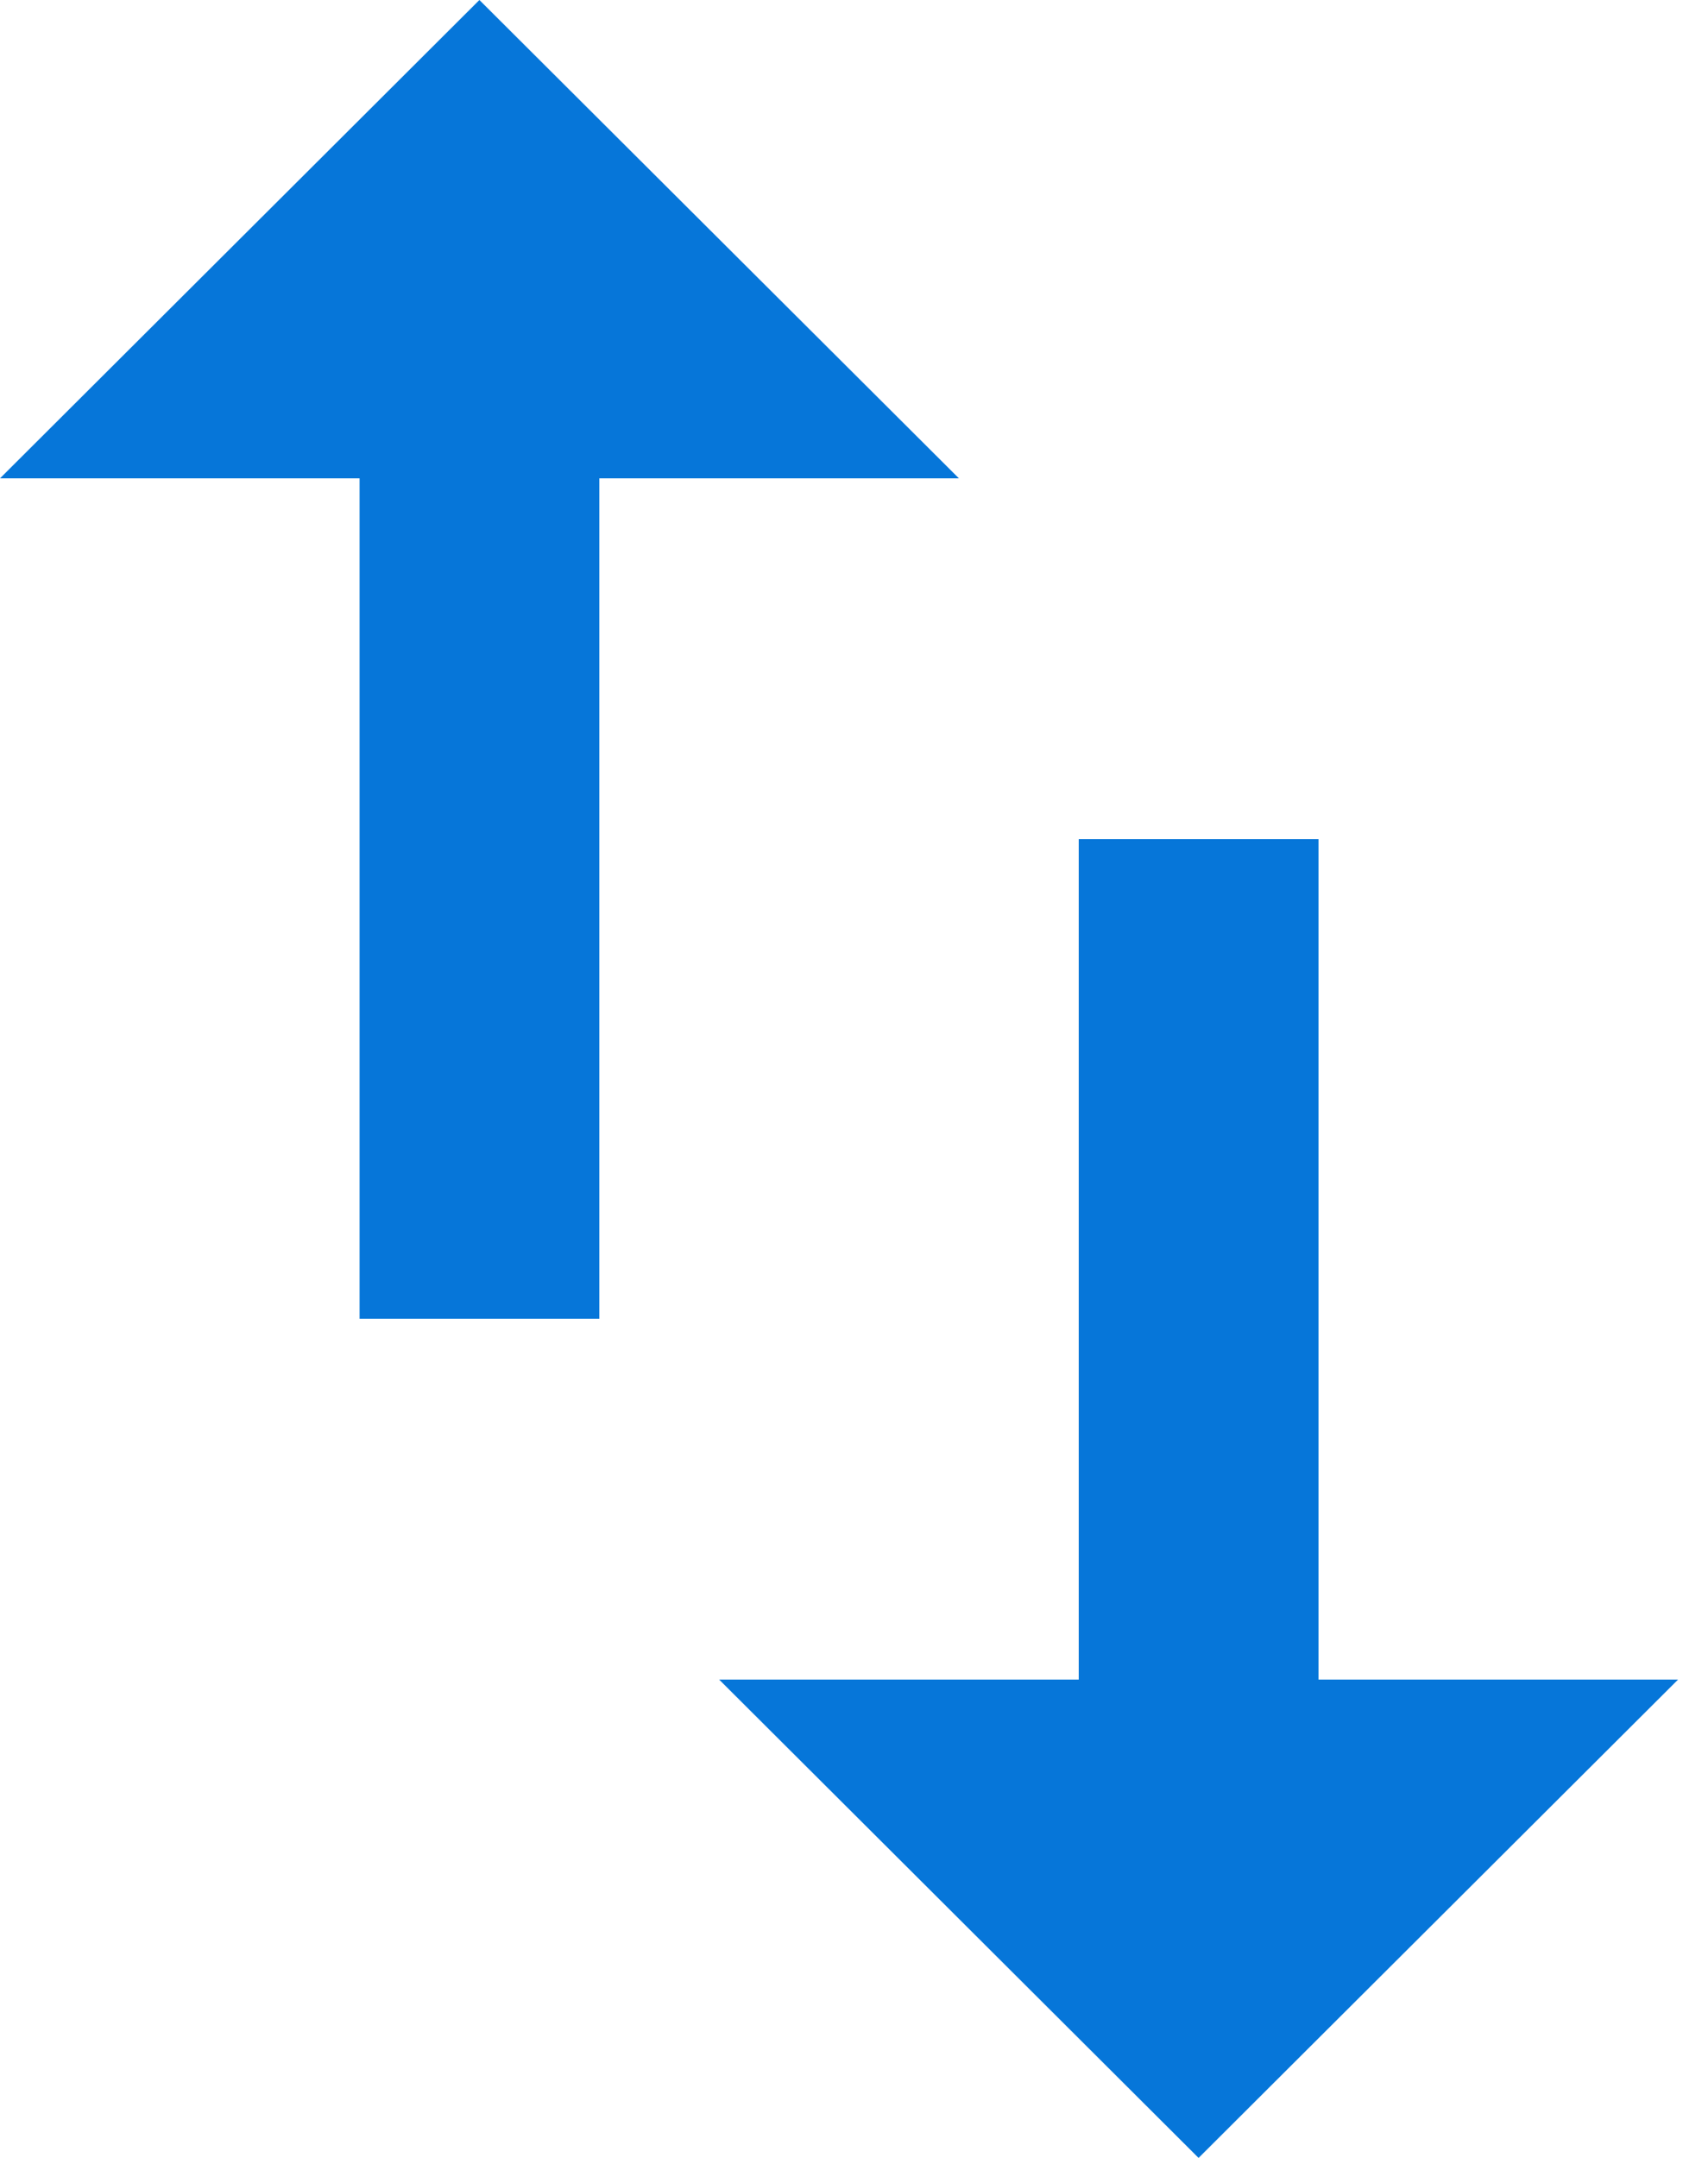 <svg width="19" height="24" viewBox="0 0 19 24" fill="none" xmlns="http://www.w3.org/2000/svg">
<path d="M14.667 18.68V9.333H12V18.68H8L13.333 24L18.667 18.68H14.667ZM5.333 0L0 5.32H4V14.667H6.667V5.32H10.667L5.333 0Z" fill="#0676D9"/>
</svg>
